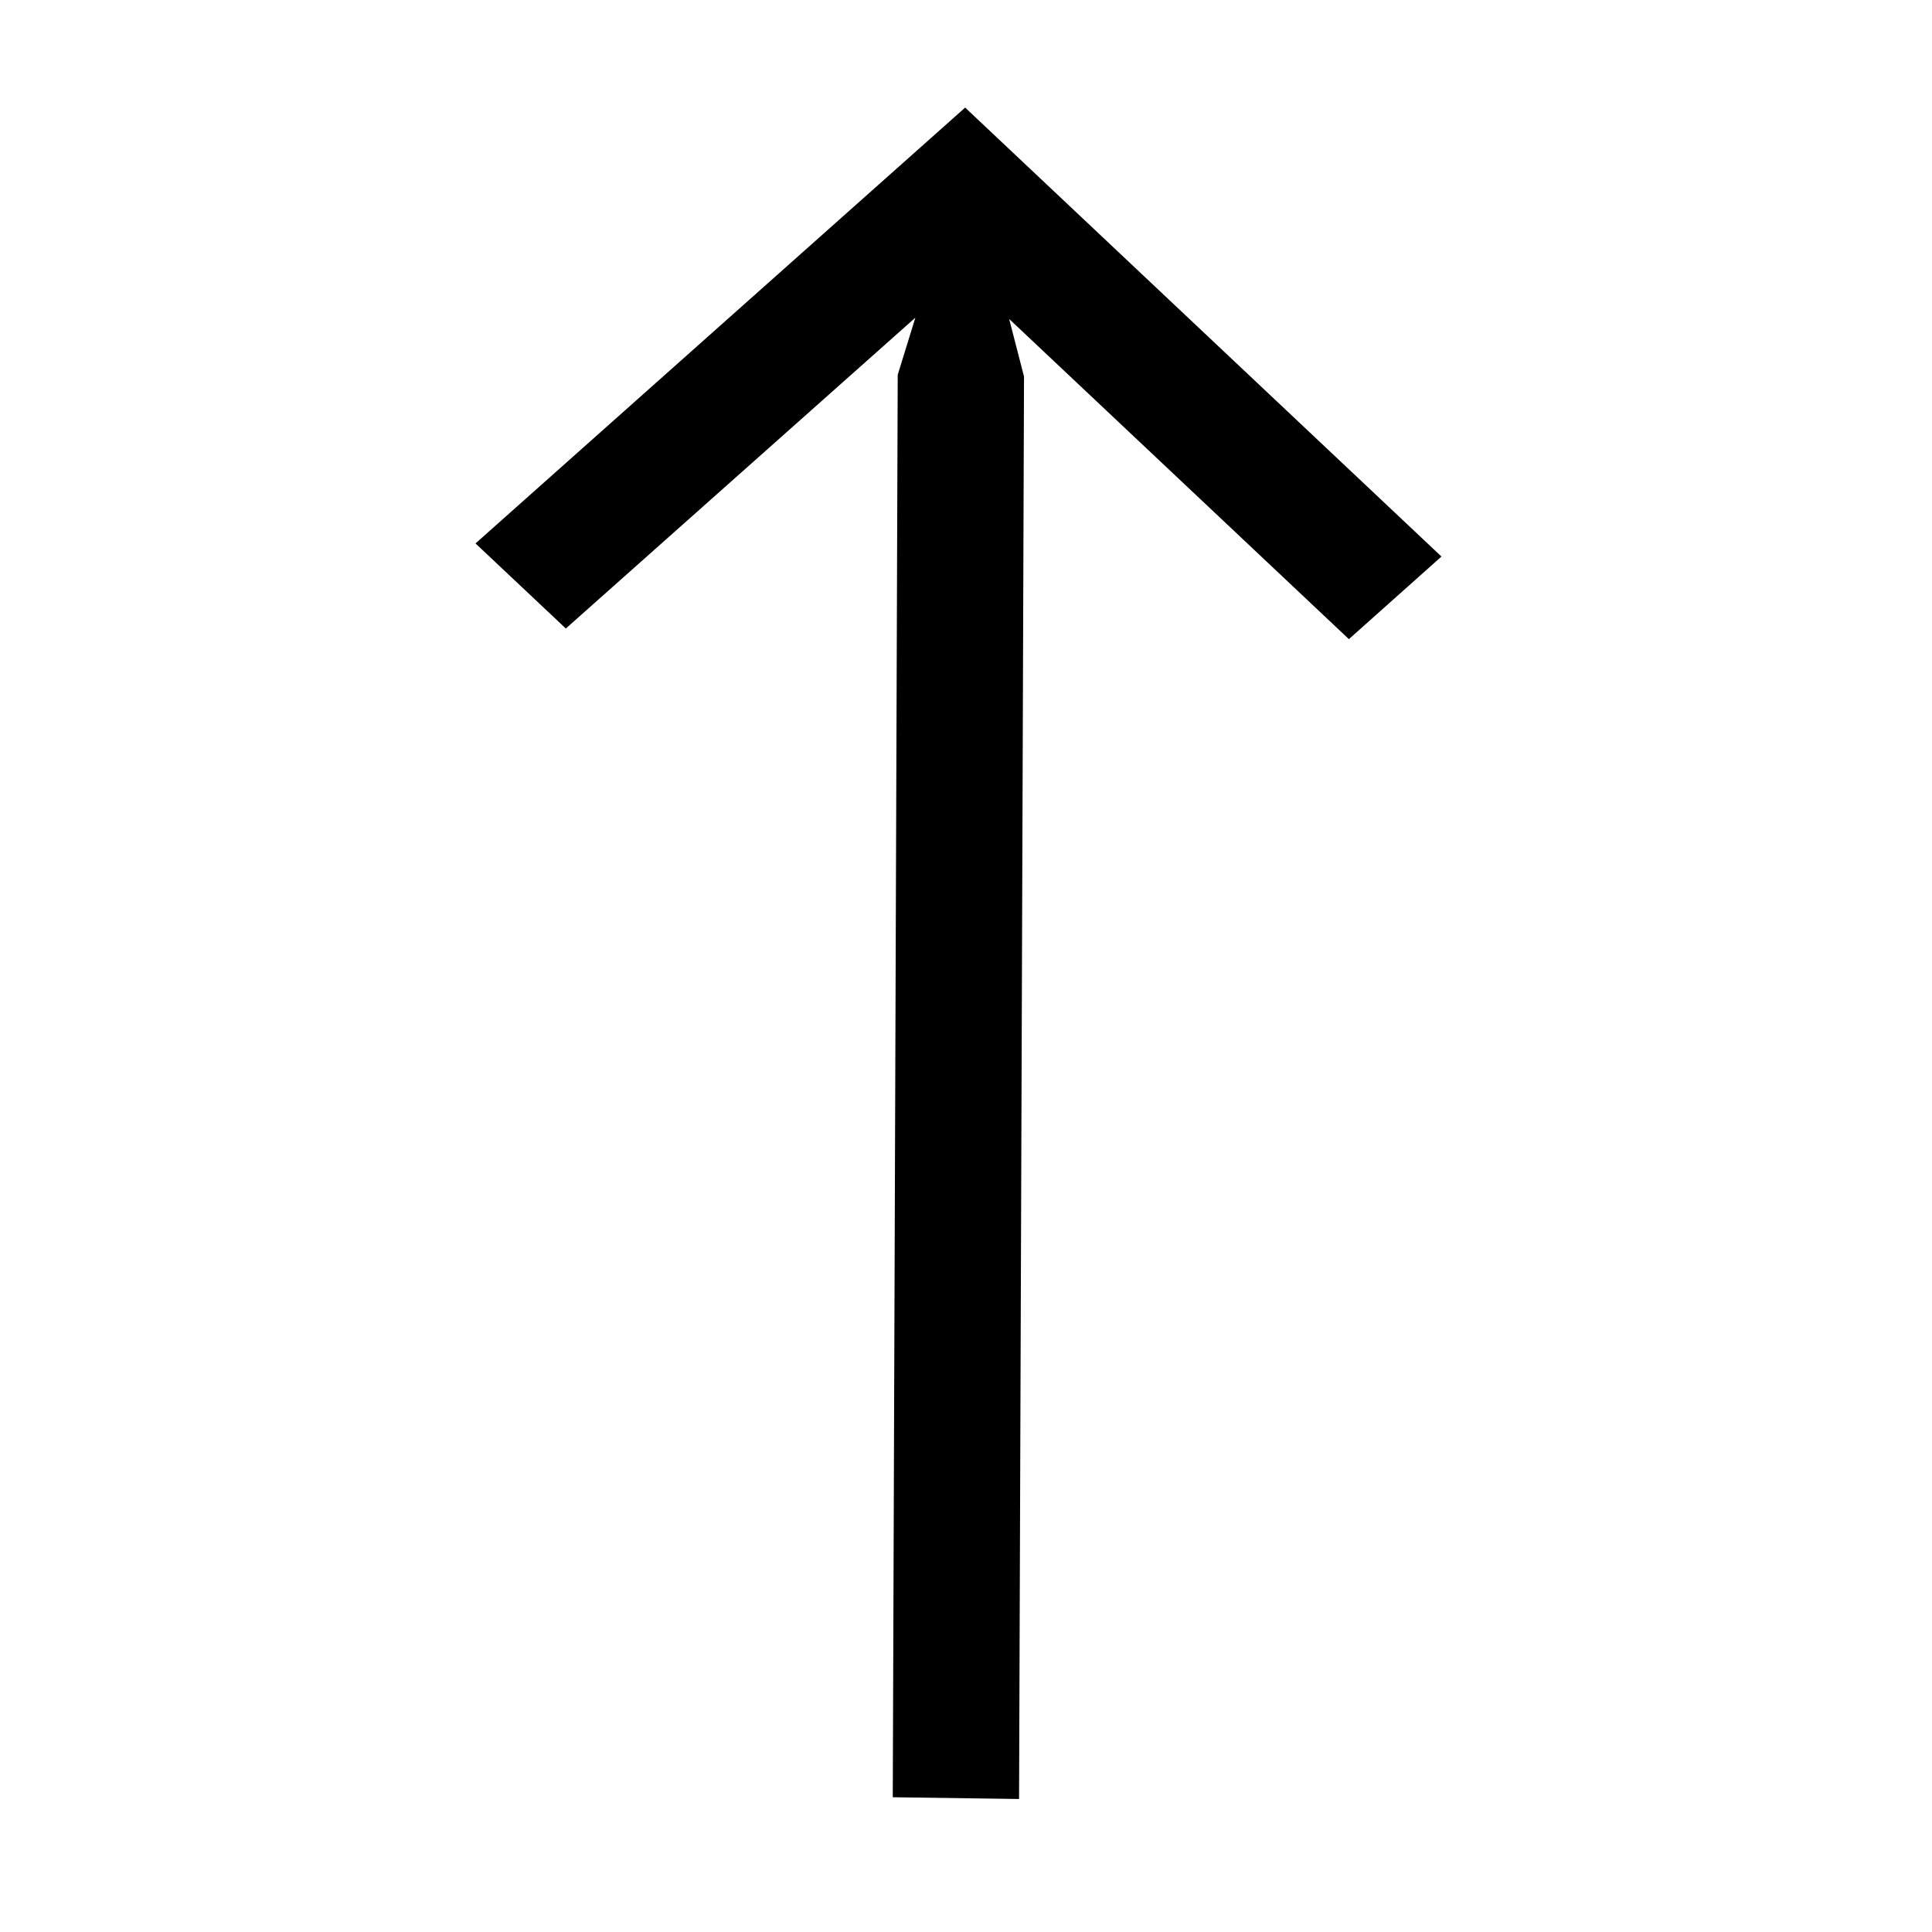 <svg width="32" height="32" viewBox="0 0 32 32" fill="black" xmlns="http://www.w3.org/2000/svg">
	<path
		d="M14.787 29.768L14.869 6.208L15.161 5.262L9.372 10.41L7.876 9.001L15.986 1.782L23.875 9.218L22.342 10.586L16.715 5.283L16.961 6.237L16.879 29.797C16.062 29.786 15.604 29.779 14.787 29.768Z"
	/>
</svg>